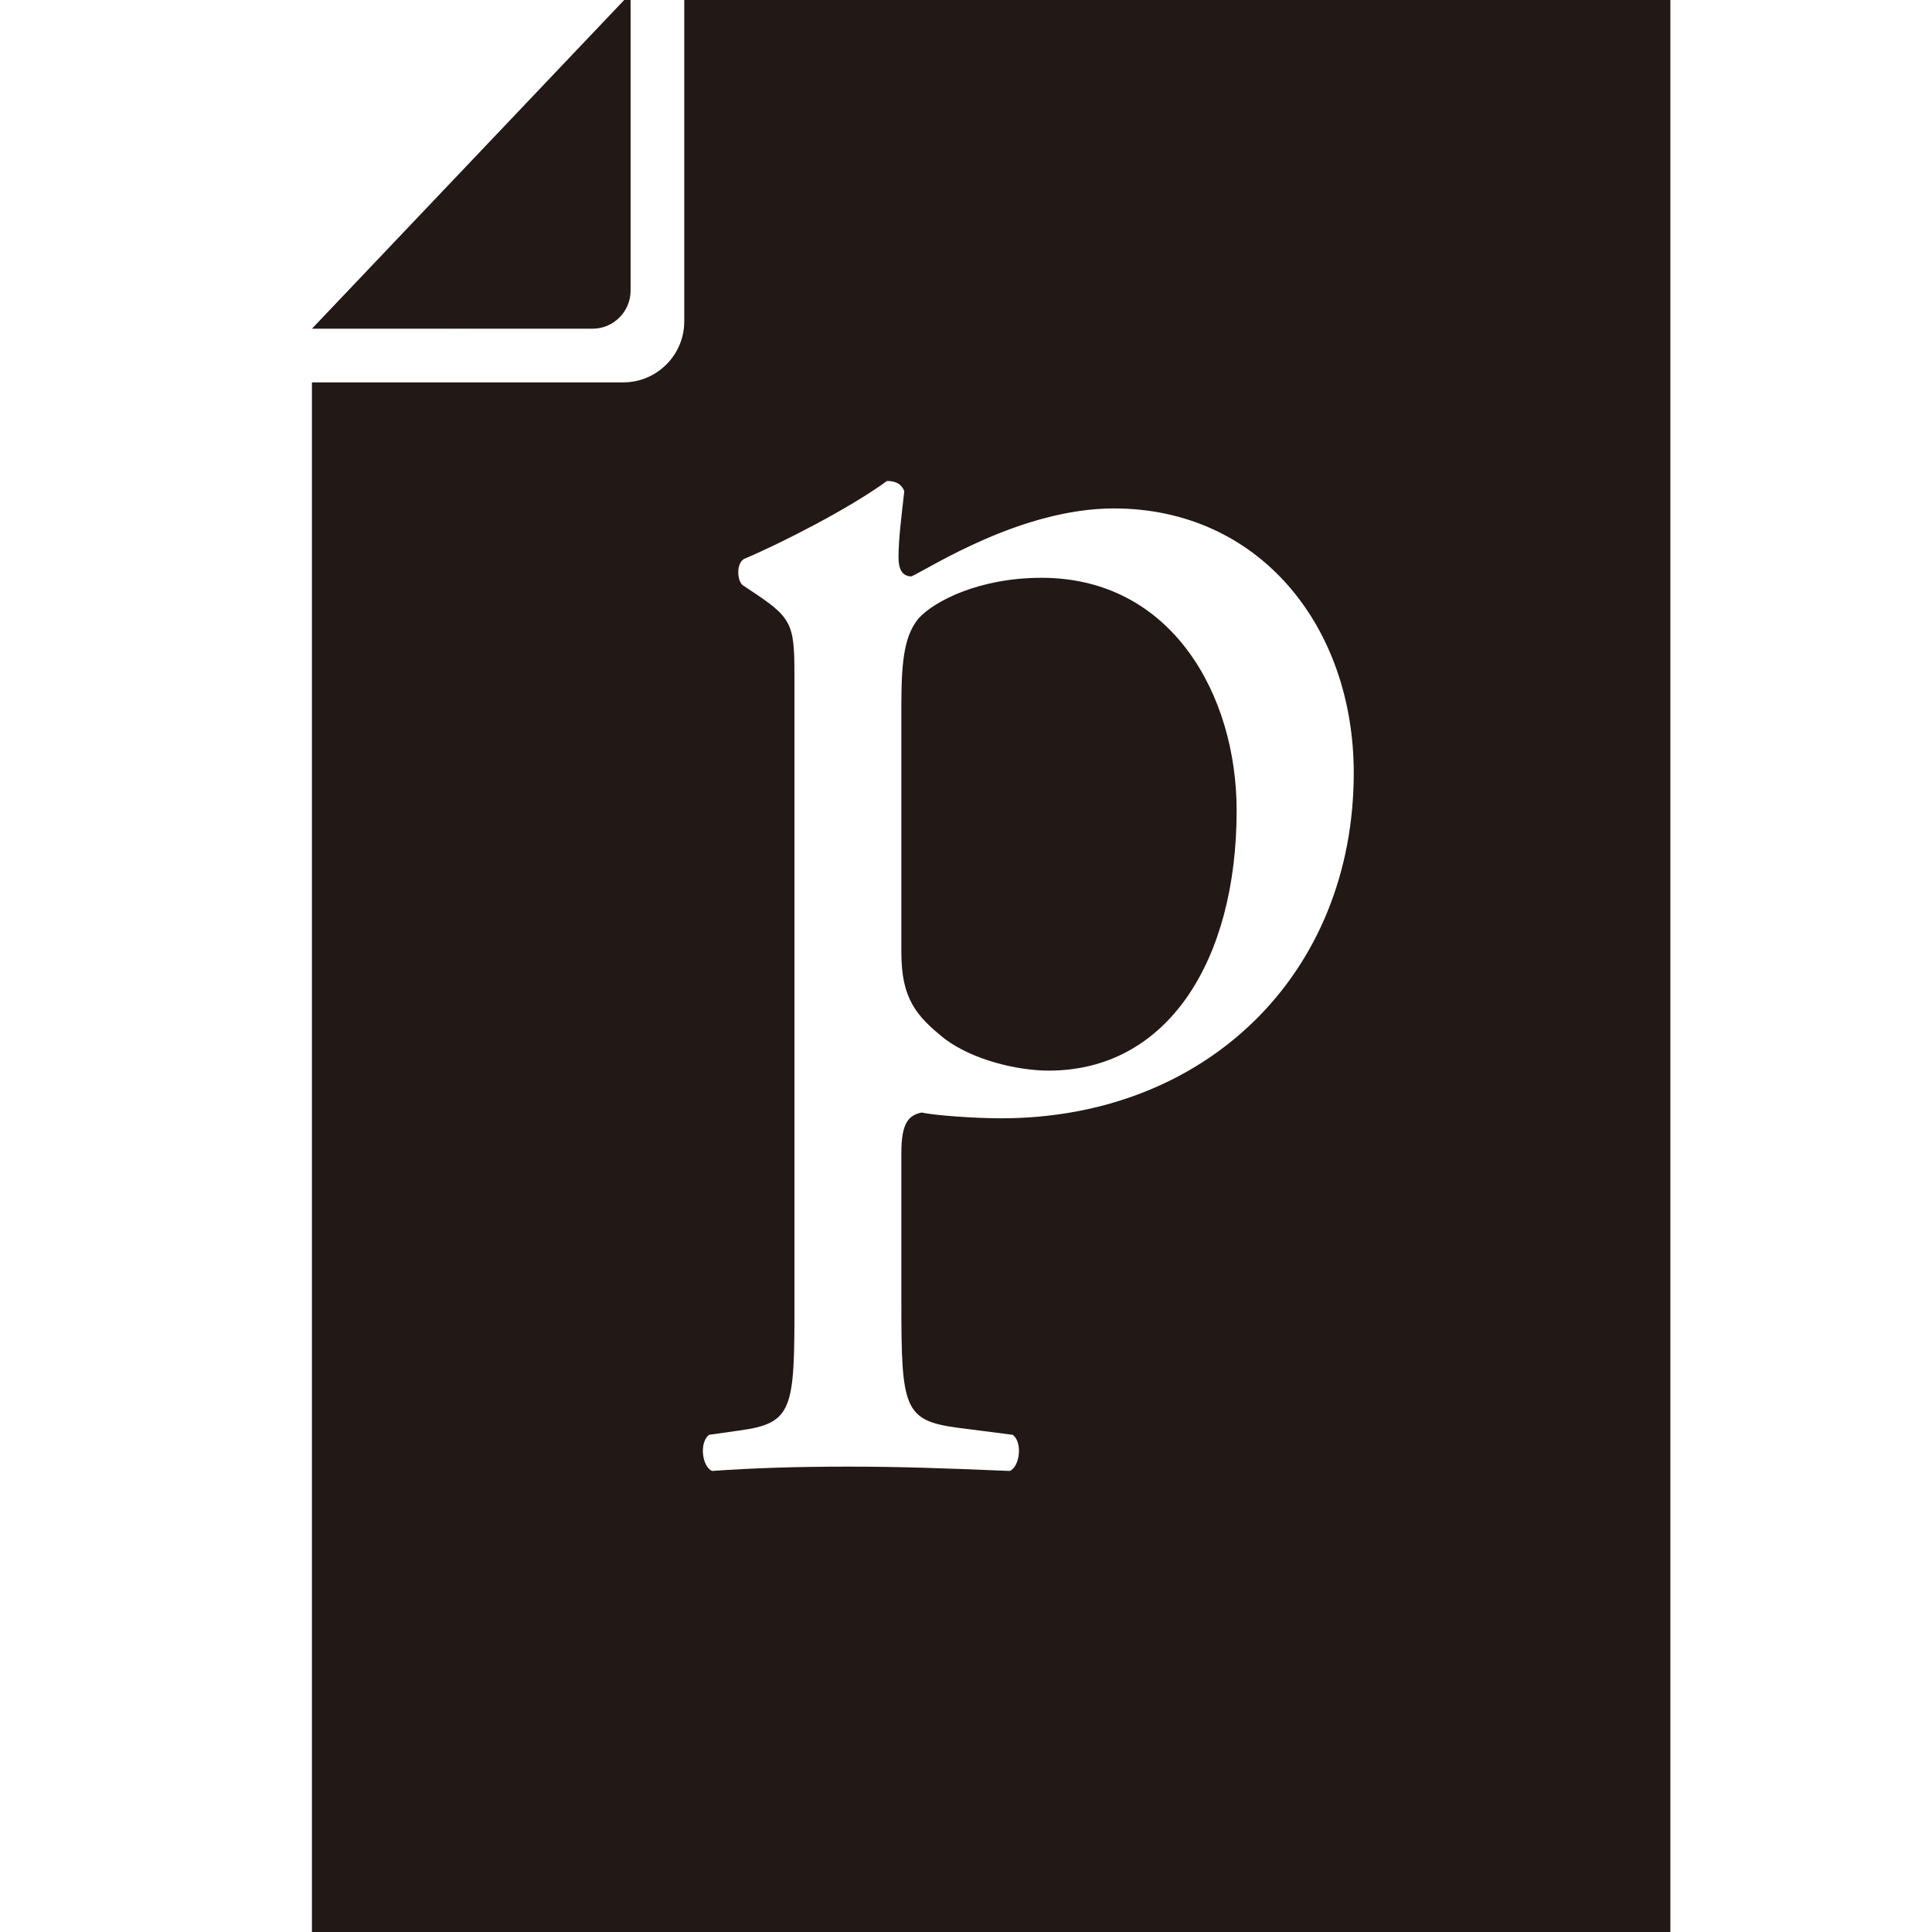 <?xml version="1.0" encoding="utf-8"?>
<!-- Generator: Adobe Illustrator 12.0.0, SVG Export Plug-In . SVG Version: 6.00 Build 51448)  -->
<!DOCTYPE svg PUBLIC "-//W3C//DTD SVG 1.1//EN" "http://www.w3.org/Graphics/SVG/1.1/DTD/svg11.dtd">
<svg  version="1.1" id="レイヤー_1" xmlns="http://www.w3.org/2000/svg" xmlns:xlink="http://www.w3.org/1999/xlink" width="72" height="72" viewBox="0 0 72 72"
	 overflow="visible" enable-background="new 0 0 72 72" xml:space="preserve">
<g id="レイヤー_2" display="none">
	<g display="inline">
		<g>
			<path fill="#221815" d="M36,0C16.116,0,0,16.116,0,36c0,19.885,16.116,36,36,36c19.885,0,36-16.115,36-36
				C72,16.116,55.885,0,36,0z M23.906,52.035h-4.342v-29.98h4.342V52.035z M21.735,18.64c-1.579,0-2.848-1.288-2.848-2.828
				c0-1.567,1.269-2.827,2.848-2.827s2.848,1.288,2.848,2.827C24.583,17.352,23.314,18.64,21.735,18.64z M42.062,52.062H30.278
				V22.055h11.729c11.165,0,16.071,7.922,16.071,15.003C58.078,44.758,52.016,52.062,42.062,52.062z M41.303,25.946H34.62v22.226
				h6.907c9.84,0,12.096-7.418,12.096-11.113C53.623,31.041,49.76,25.946,41.303,25.946z"/>
		</g>
	</g>
</g>
<g>
	<g>
		<path fill="#221815" d="M38.815,21.533c-2.316,0-3.986,0.862-4.578,1.508c-0.485,0.593-0.646,1.4-0.646,3.178v9.264
			c0,1.724,0.539,2.369,1.616,3.231c1.077,0.808,2.747,1.185,3.877,1.185c4.417,0,7.002-4.093,7.002-9.694
			C46.086,25.896,43.662,21.533,38.815,21.533z M25.5-0.25v12.232c0,1.247-1.021,2.268-2.268,2.268H11.625V72H62.25V-0.25H25.5z
			 M37.307,41.676c-0.969,0-2.477-0.107-2.962-0.215c-0.484,0.107-0.754,0.377-0.754,1.508v5.655c0,3.823,0.108,4.309,2.047,4.577
			l2.101,0.27c0.377,0.27,0.27,1.186-0.107,1.347c-2.586-0.107-4.147-0.161-6.033-0.161c-1.939,0-3.555,0.054-5.063,0.161
			c-0.377-0.161-0.484-1.077-0.107-1.347l1.131-0.161c1.993-0.27,2.047-0.808,2.047-4.686v-23.16c0-2.101,0-2.37-1.454-3.339
			l-0.485-0.323c-0.215-0.215-0.215-0.808,0.054-0.969c1.4-0.592,3.932-1.885,5.332-2.908c0.323,0,0.539,0.107,0.646,0.377
			c-0.108,0.969-0.215,1.777-0.215,2.478c0,0.377,0.107,0.7,0.484,0.7c0.7-0.323,4.093-2.532,7.54-2.532
			c5.439,0,8.941,4.417,8.941,9.856C50.449,36.29,44.955,41.676,37.307,41.676z M23.5,10.833V-0.25l-11.875,12.5h10.458
			C22.862,12.25,23.5,11.612,23.5,10.833z"/>
	</g>
</g>
</svg>
